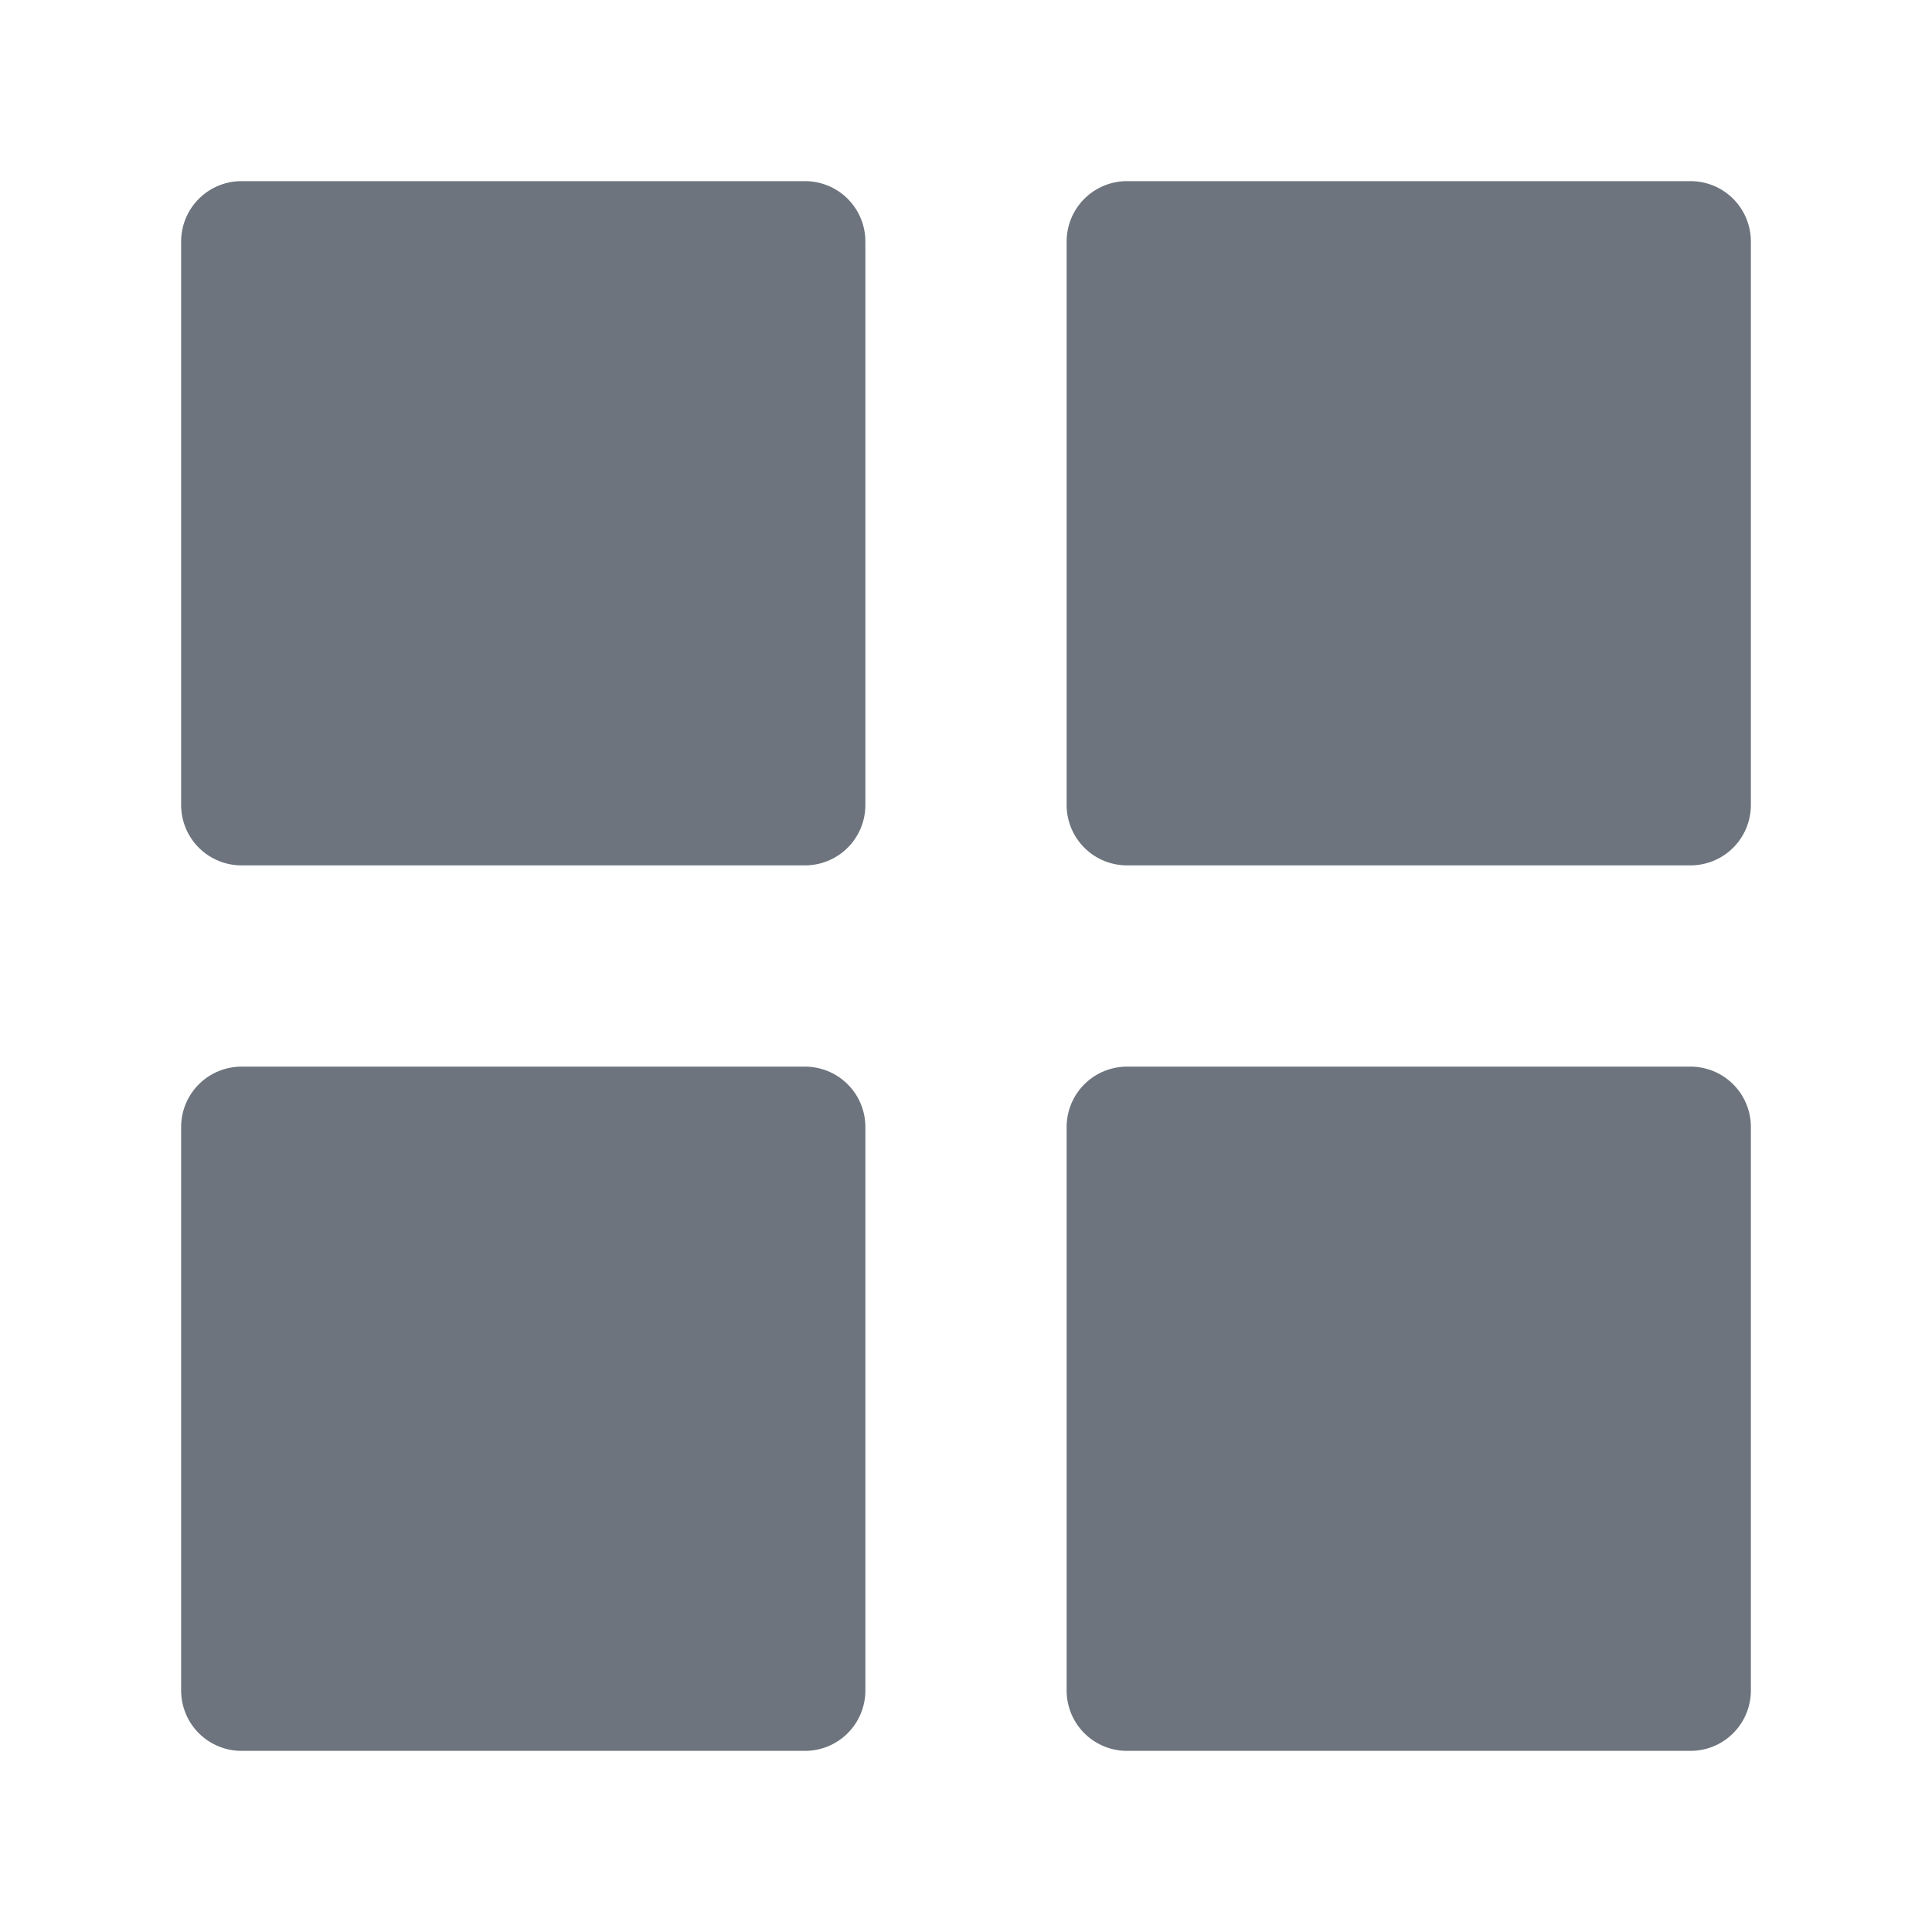 <svg width="24" height="24" viewBox="0 0 24 24" fill="none" xmlns="http://www.w3.org/2000/svg">
<path d="M10 3H3V10H10V3Z" fill="#6D747D" stroke="#6D747D" stroke-width="1.5" stroke-linecap="round" stroke-linejoin="round"/>
<path d="M21 3H14V10H21V3Z" fill="#6D747D" stroke="#6D747D" stroke-width="1.5" stroke-linecap="round" stroke-linejoin="round"/>
<path d="M21 14H14V21H21V14Z" fill="#6D747D" stroke="#6D747D" stroke-width="1.5" stroke-linecap="round" stroke-linejoin="round"/>
<path d="M10 14H3V21H10V14Z" fill="#6D747D" stroke="#6D747D" stroke-width="1.5" stroke-linecap="round" stroke-linejoin="round"/>
</svg>
